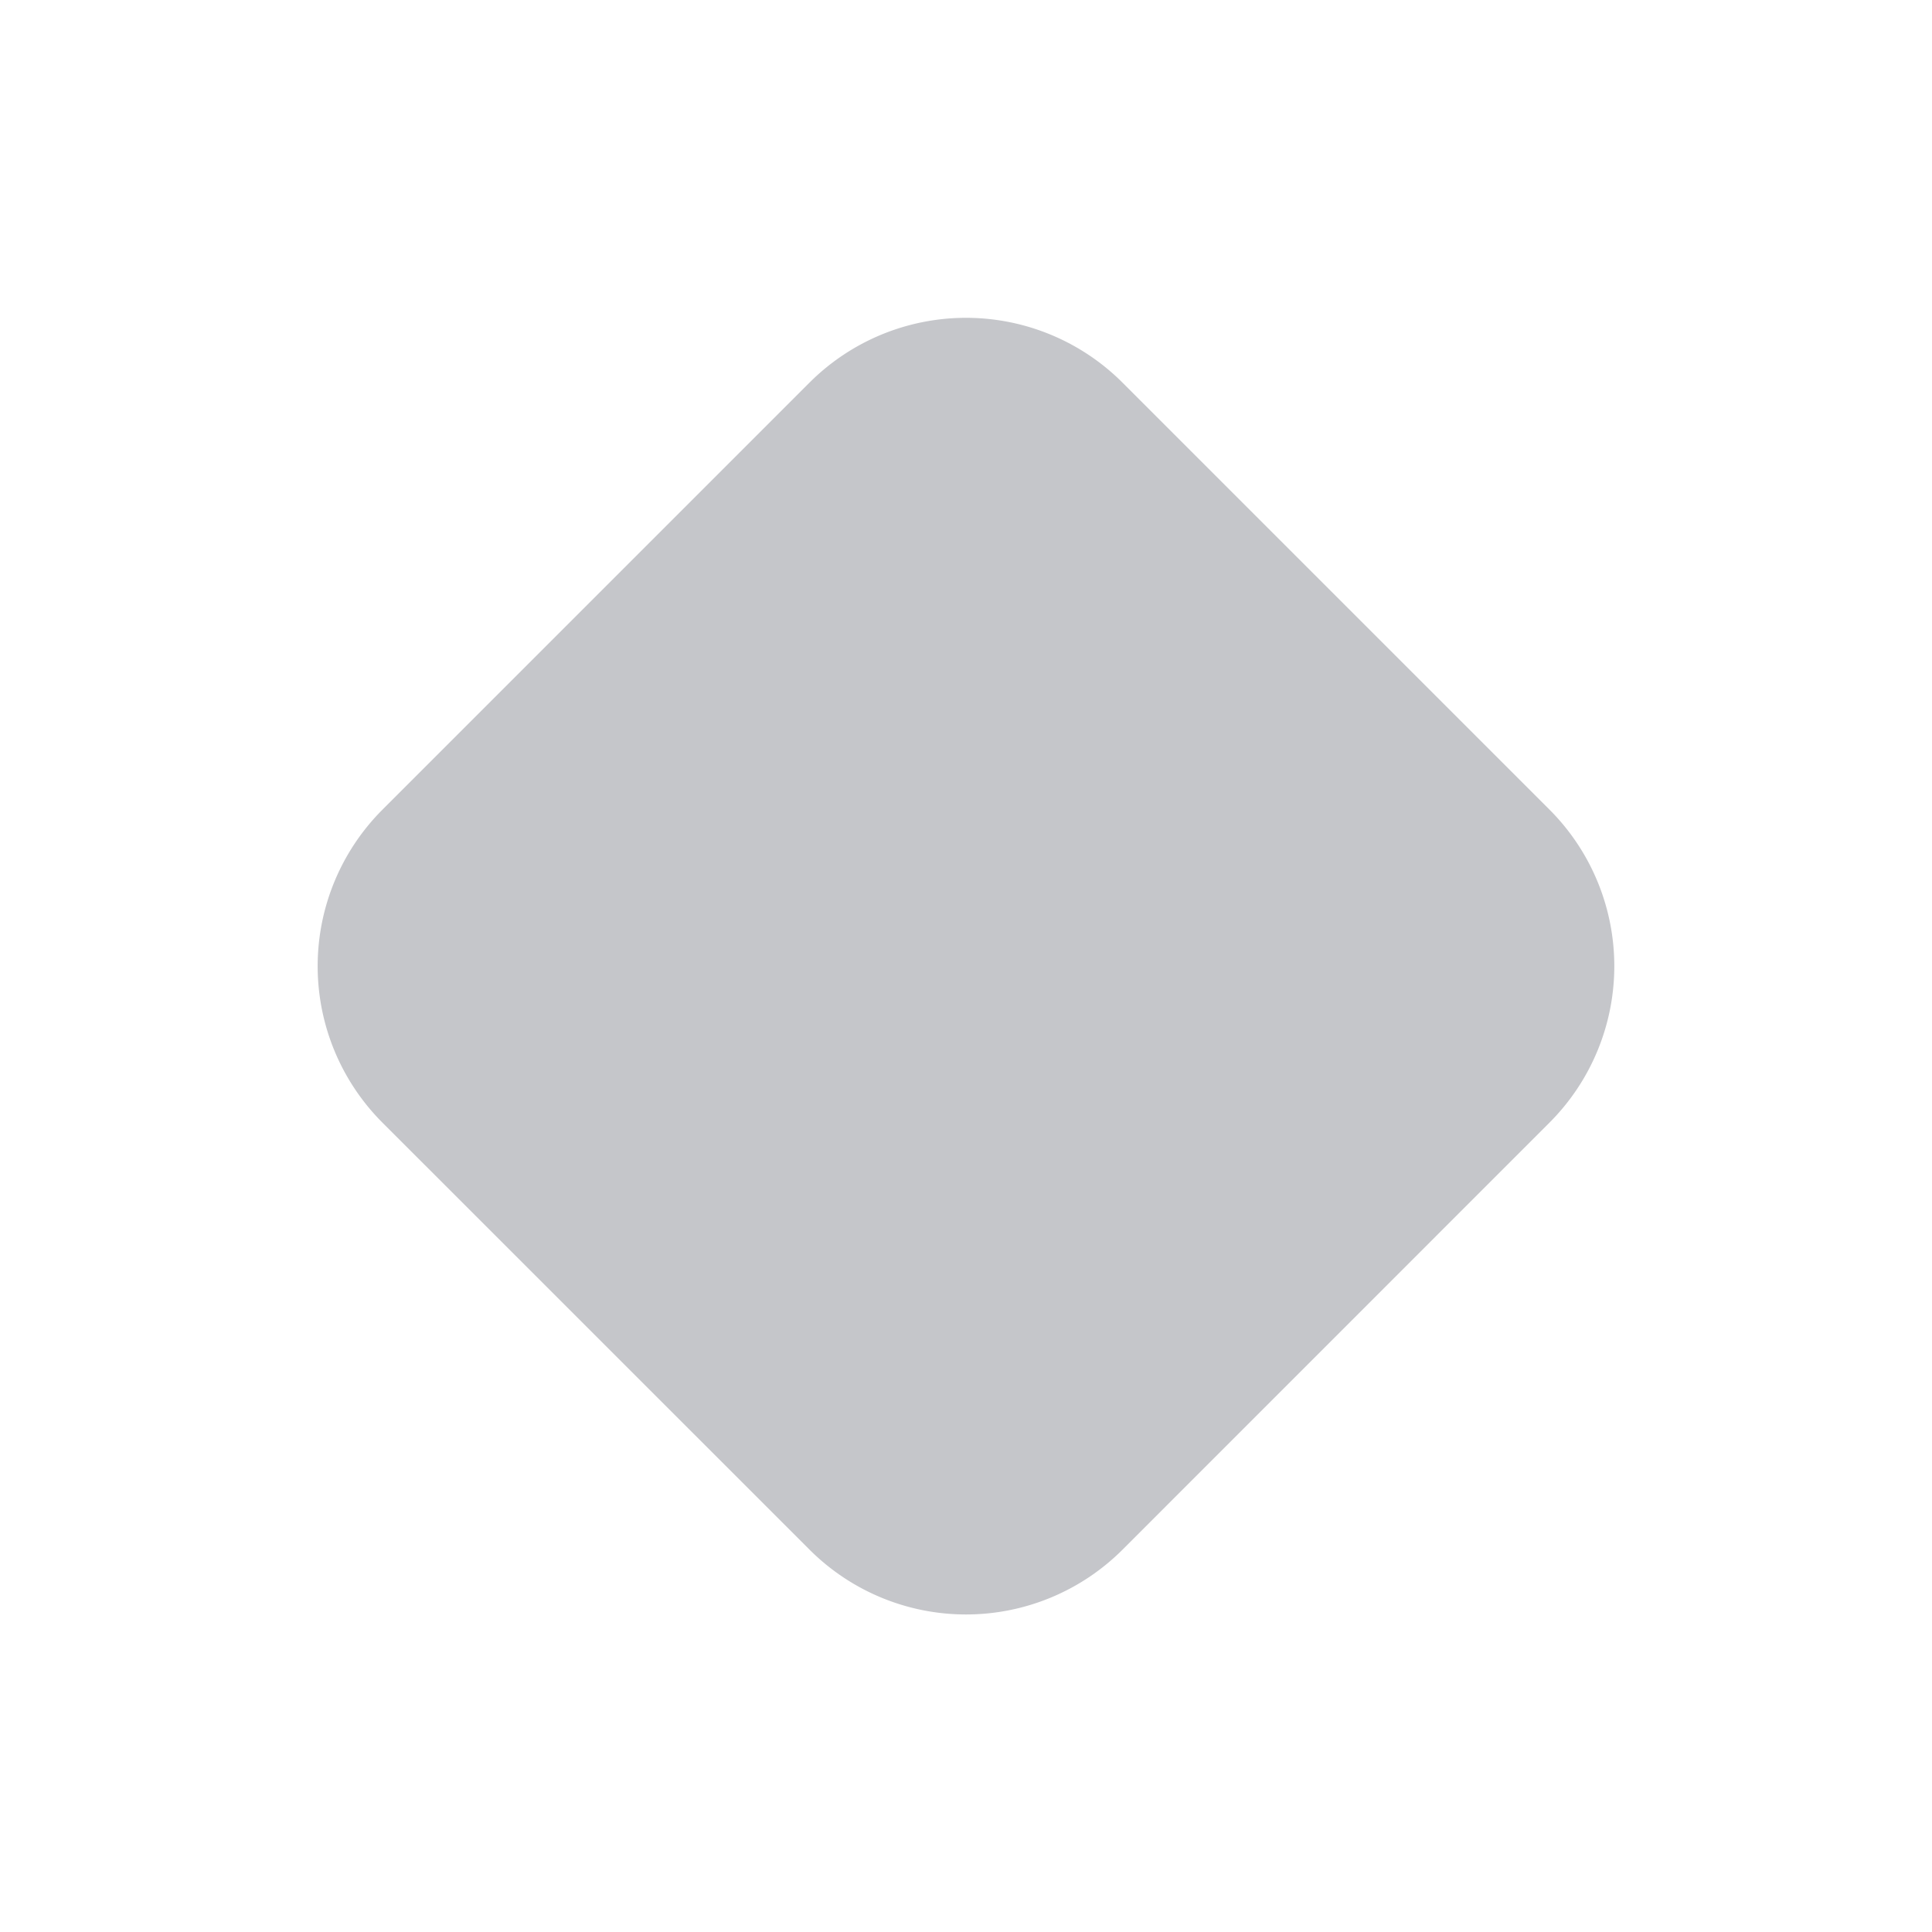<svg xmlns="http://www.w3.org/2000/svg" width="24" height="24" fill="none" viewBox="0 0 24 24"><path fill="#C5C6CA" d="M13.945 4.754a2.75 2.75 0 0 0-3.89 0l-5.303 5.303a2.75 2.75 0 0 0 0 3.89l5.304 5.303a2.75 2.75 0 0 0 3.889 0l5.303-5.304a2.75 2.75 0 0 0 0-3.889l-5.303-5.303Z"/></svg>